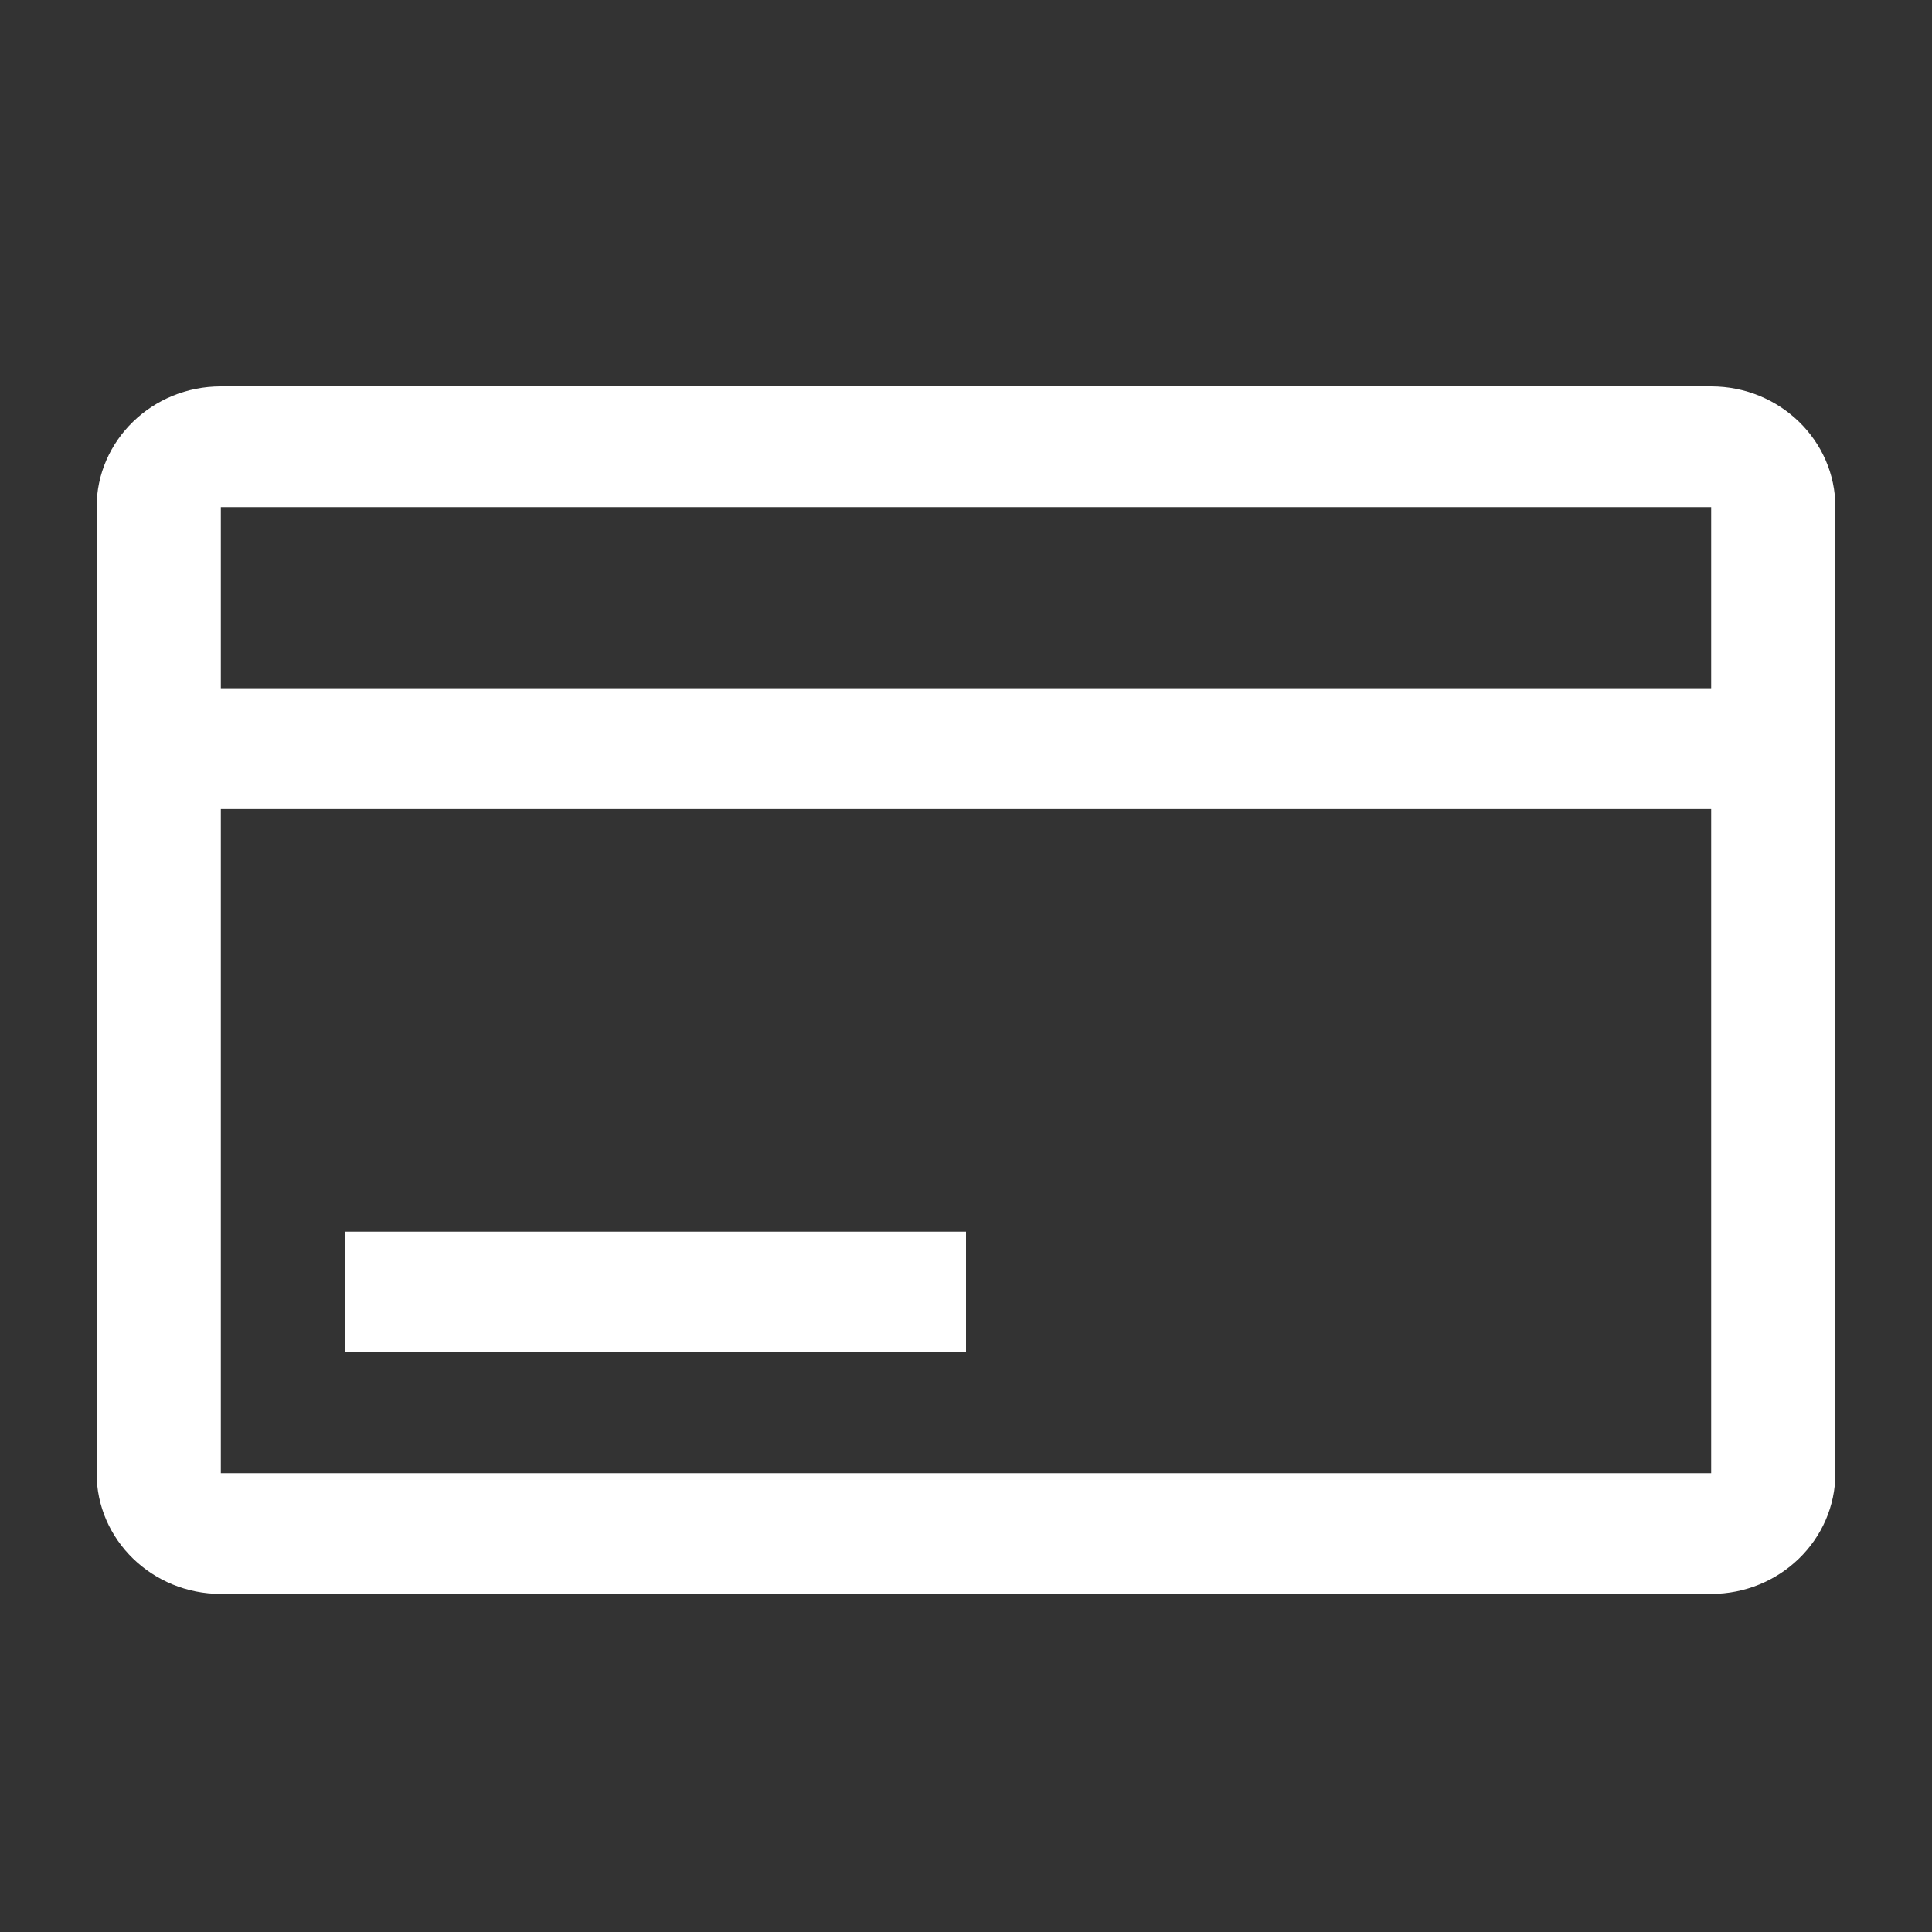 <svg width="20px" height="20px" viewBox="0 0 20 20" version="1.1" xmlns="http://www.w3.org/2000/svg" xmlns:xlink="http://www.w3.org/1999/xlink">
    <rect x="0" y="0" width="20" height="20" fill="#333333" stroke="none"/>
    <g id="creditcards_menu-icon" stroke="none" stroke-width="1" fill="none" fill-rule="evenodd">
        <path d="M17.714,4 L2.286,4 C1.576,4 1,4.56 1,5.25 L1,15.25 C1,15.94 1.576,16.5 2.286,16.5 L17.714,16.5 C18.424,16.5 19,15.94 19,15.25 L19,5.25 C19,4.56 18.424,4 17.714,4 Z M17.714,5.25 L17.714,7.125 L2.286,7.125 L2.286,5.25 L17.714,5.25 Z M2.286,15.25 L2.286,8.375 L17.714,8.375 L17.714,15.25 L2.286,15.25 Z M3.571,12.75 L10,12.75 L10,14 L3.571,14 L3.571,12.75 Z" id="Fill-Copy" fill="#FFFFFF"></path>
    </g>
</svg>
